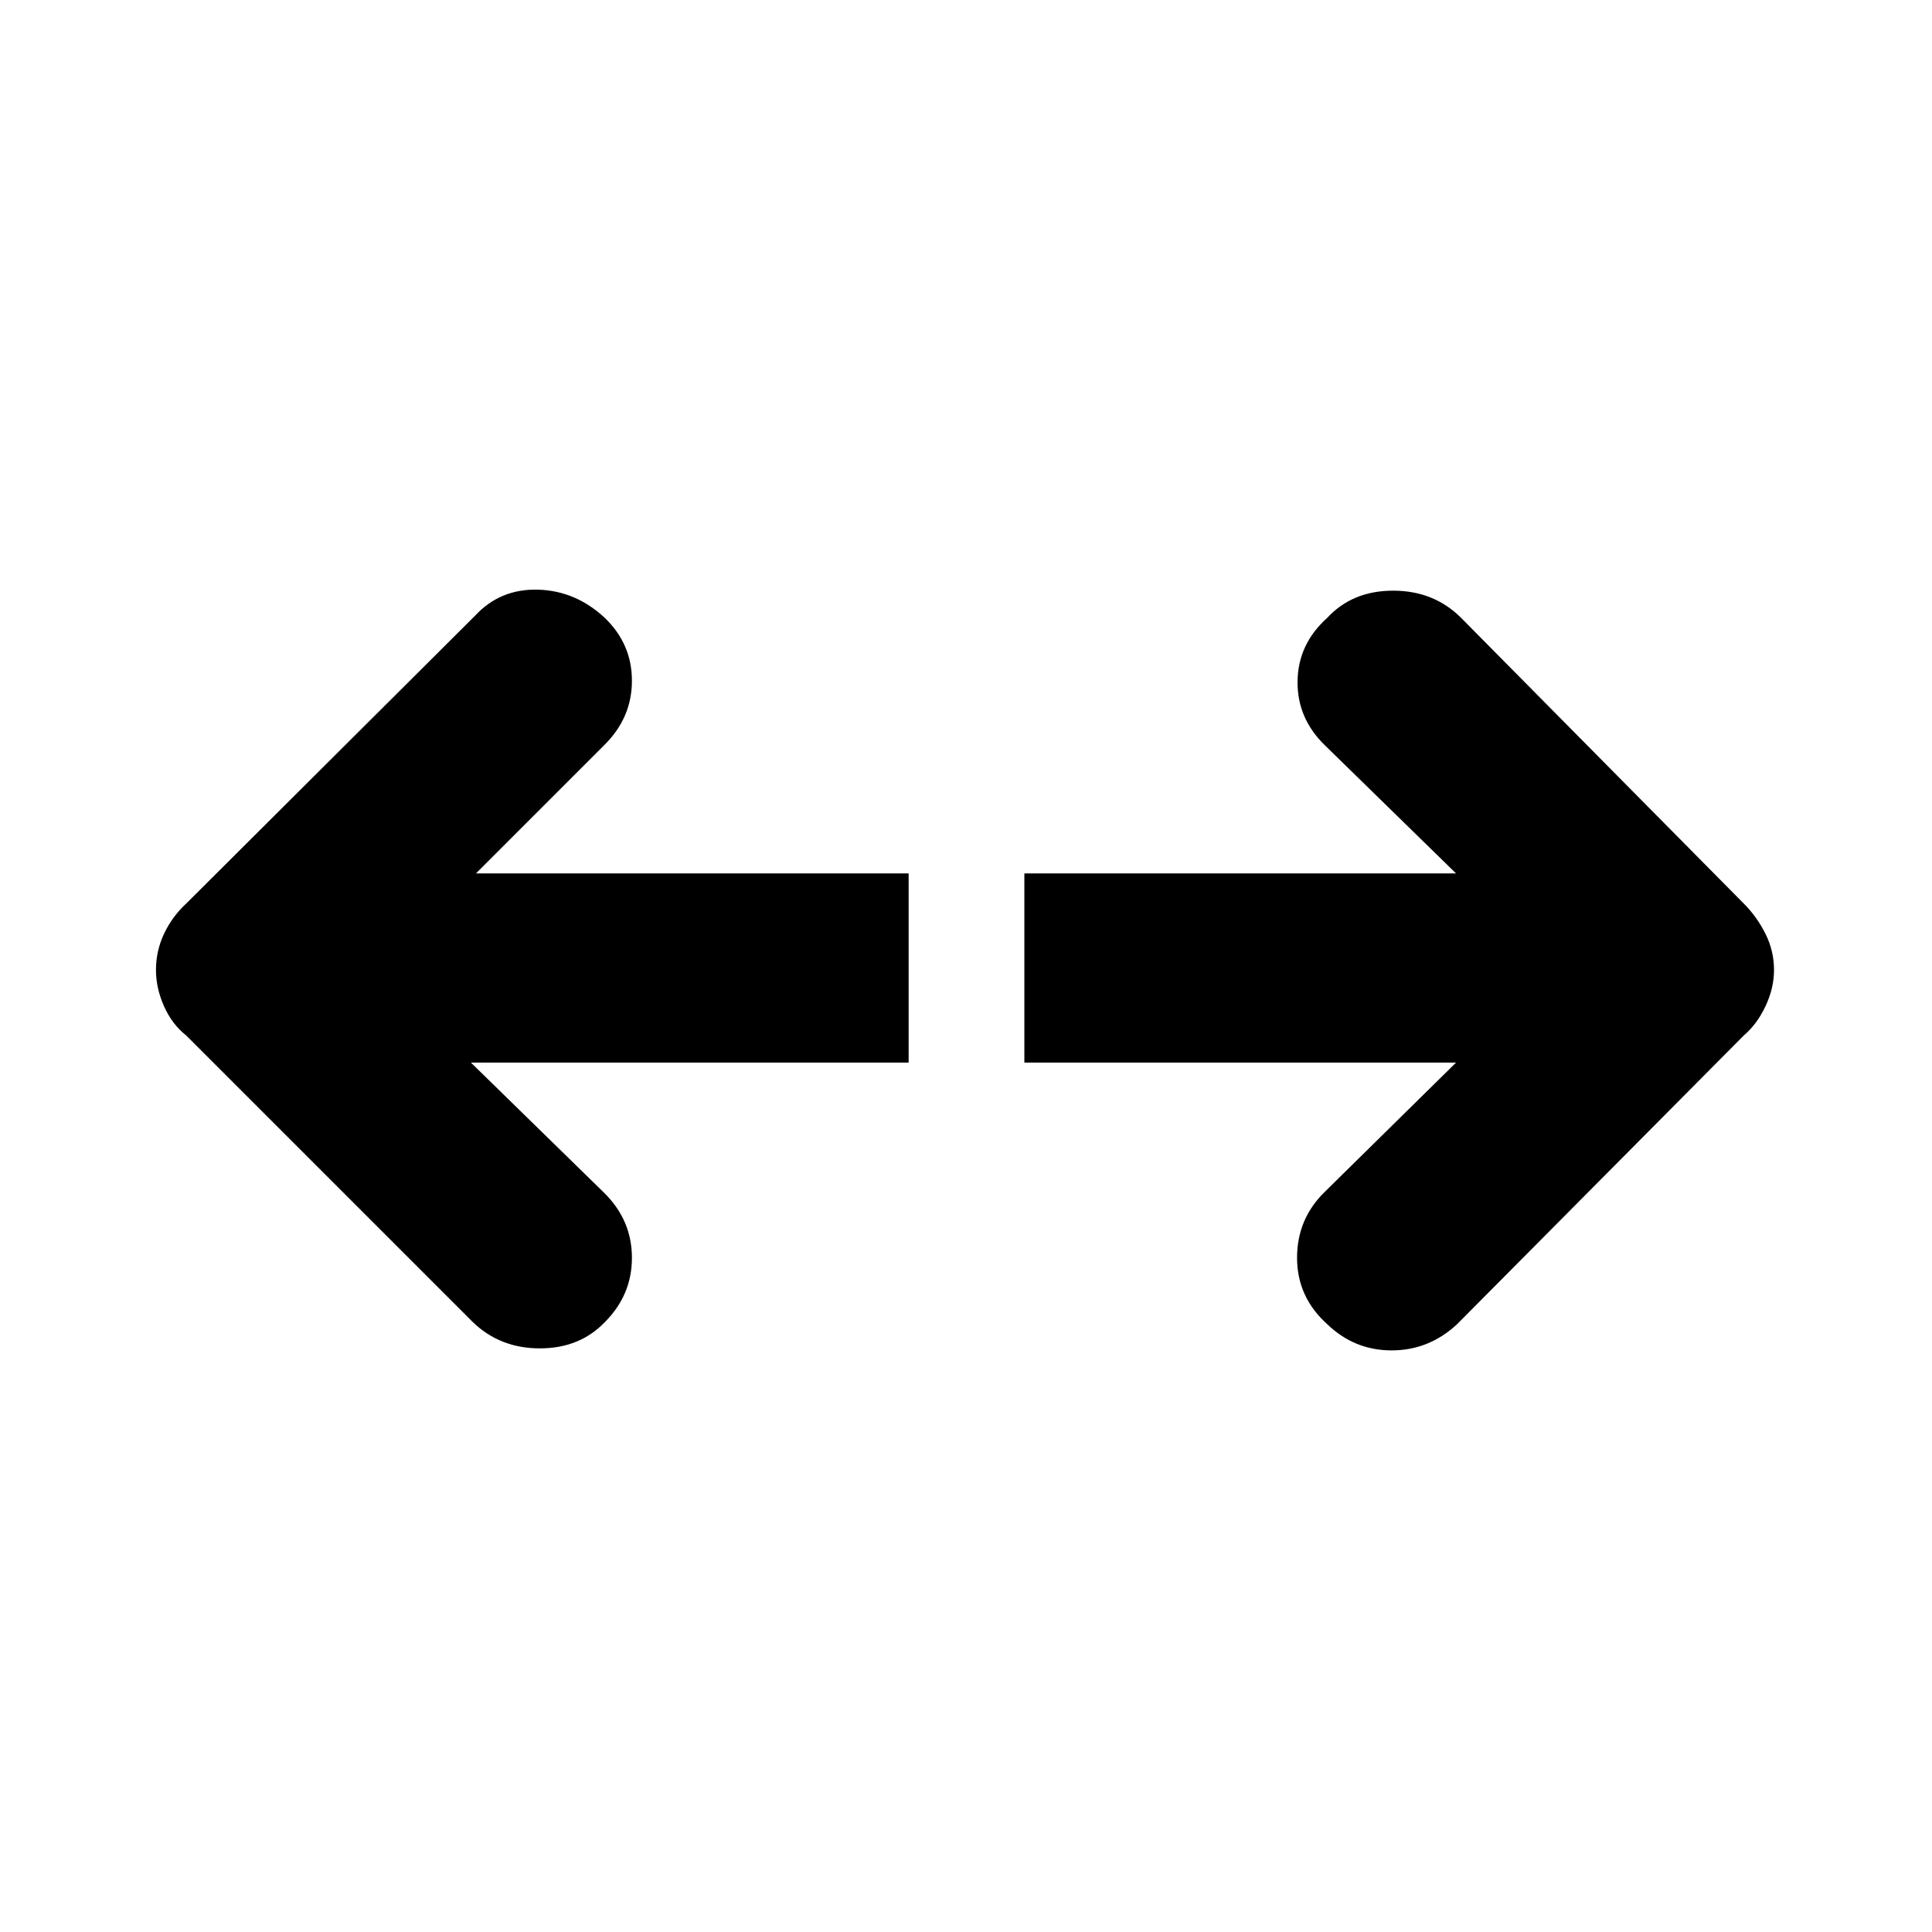 <svg xmlns="http://www.w3.org/2000/svg" height="48" viewBox="0 -960 960 960" width="48"><path d="M723.5-432H509v-94h214.5l-65-63.5q-14-13.5-13.75-32T659.5-653q12.5-13.5 32.75-13.5T726-653l140.5 142q6.5 6.5 10.75 15t4.25 18q0 9-4.25 18t-10.75 14.5L724-302q-14 13-32.5 13t-32-13q-15-13.5-15-33t14-33l65-64ZM234-432l66.5 65q13.5 13.5 13.5 32t-13.5 32q-12.5 13-32.25 13T235-303L92.5-445.5q-7-5.5-11-14.5t-4-18q0-9.5 4-18t11-15L236-654q12.5-13.5 31.25-13t33.25 14q13.5 13 13.5 31.25T300.5-590l-64 64h215v94H234Z"/></svg>